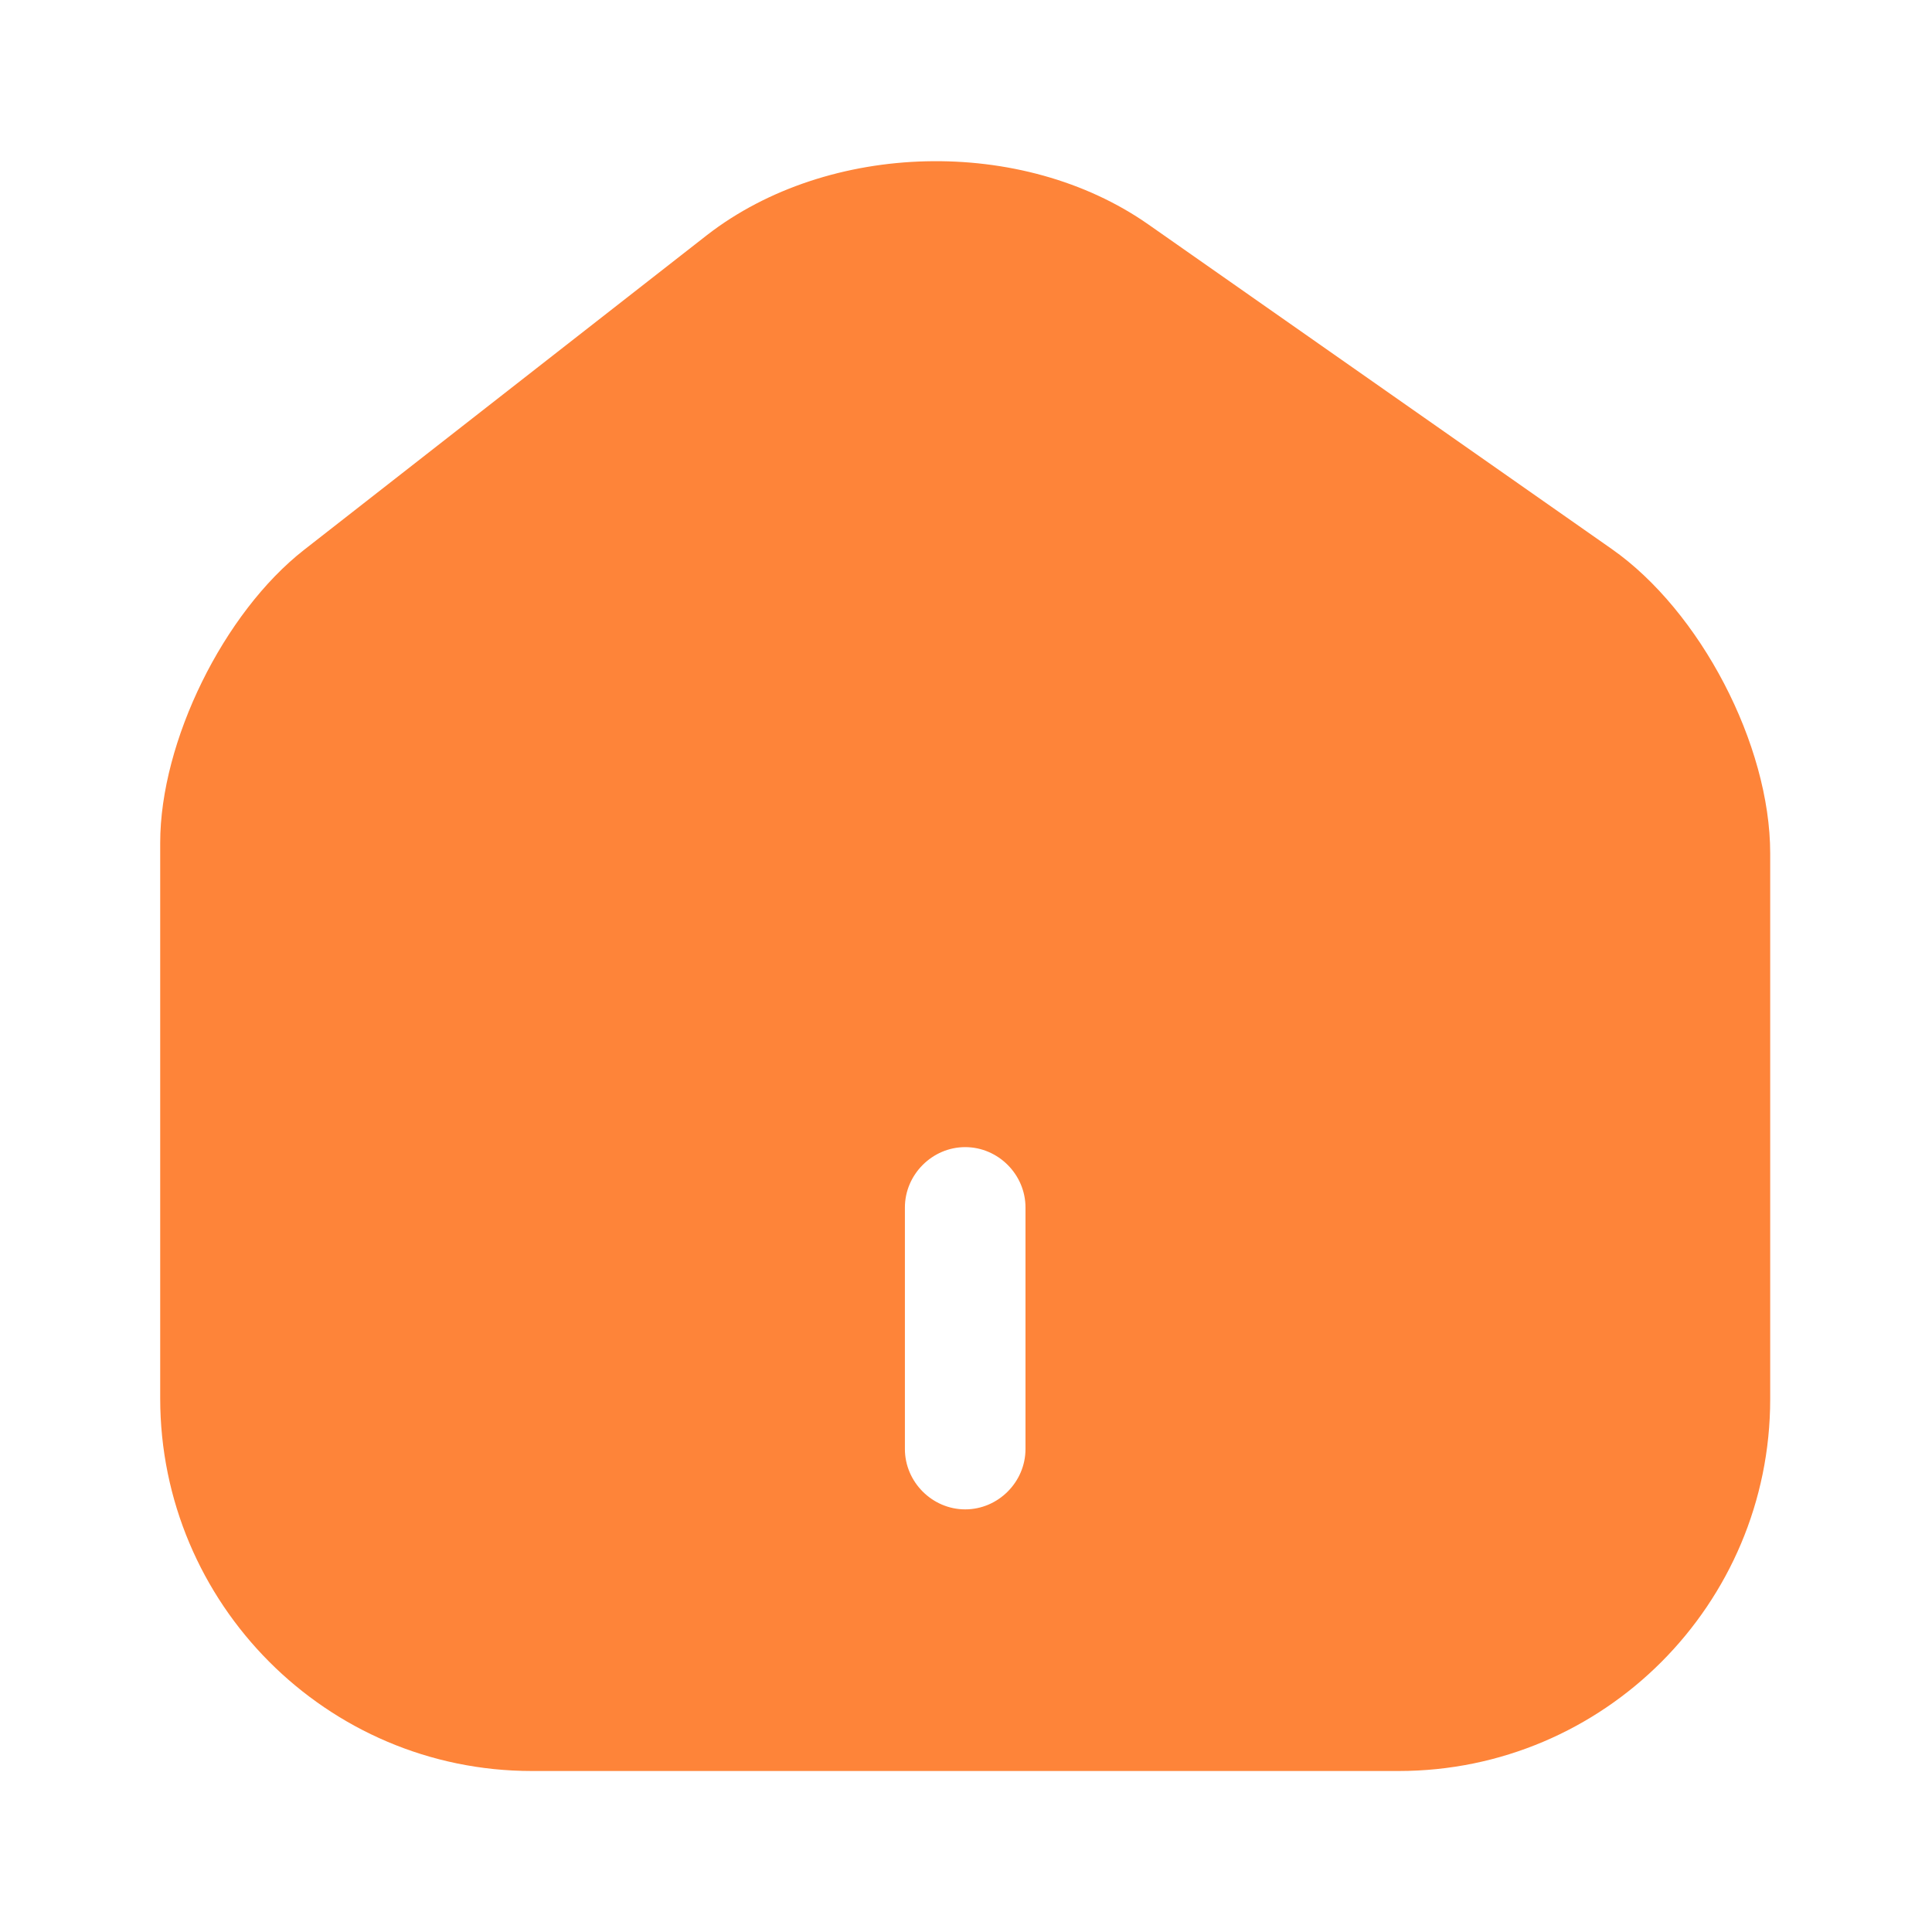 <svg width="24" height="24" viewBox="0 0 24 24" fill="none" xmlns="http://www.w3.org/2000/svg">
<path d="M20.022 6.82L14.268 2.79C12.7 1.69 10.292 1.75 8.783 2.92L3.778 6.83C2.779 7.61 1.99 9.21 1.99 10.47V17.37C1.99 19.92 4.058 22 6.606 22H17.375C19.922 22 21.99 19.93 21.99 17.38V10.6C21.99 9.25 21.121 7.59 20.022 6.82ZM12.739 18C12.739 18.41 12.4 18.75 11.99 18.75C11.581 18.75 11.241 18.41 11.241 18V15C11.241 14.59 11.581 14.25 11.99 14.25C12.4 14.25 12.739 14.59 12.739 15V18Z" fill="#FE8439"/>
</svg>
